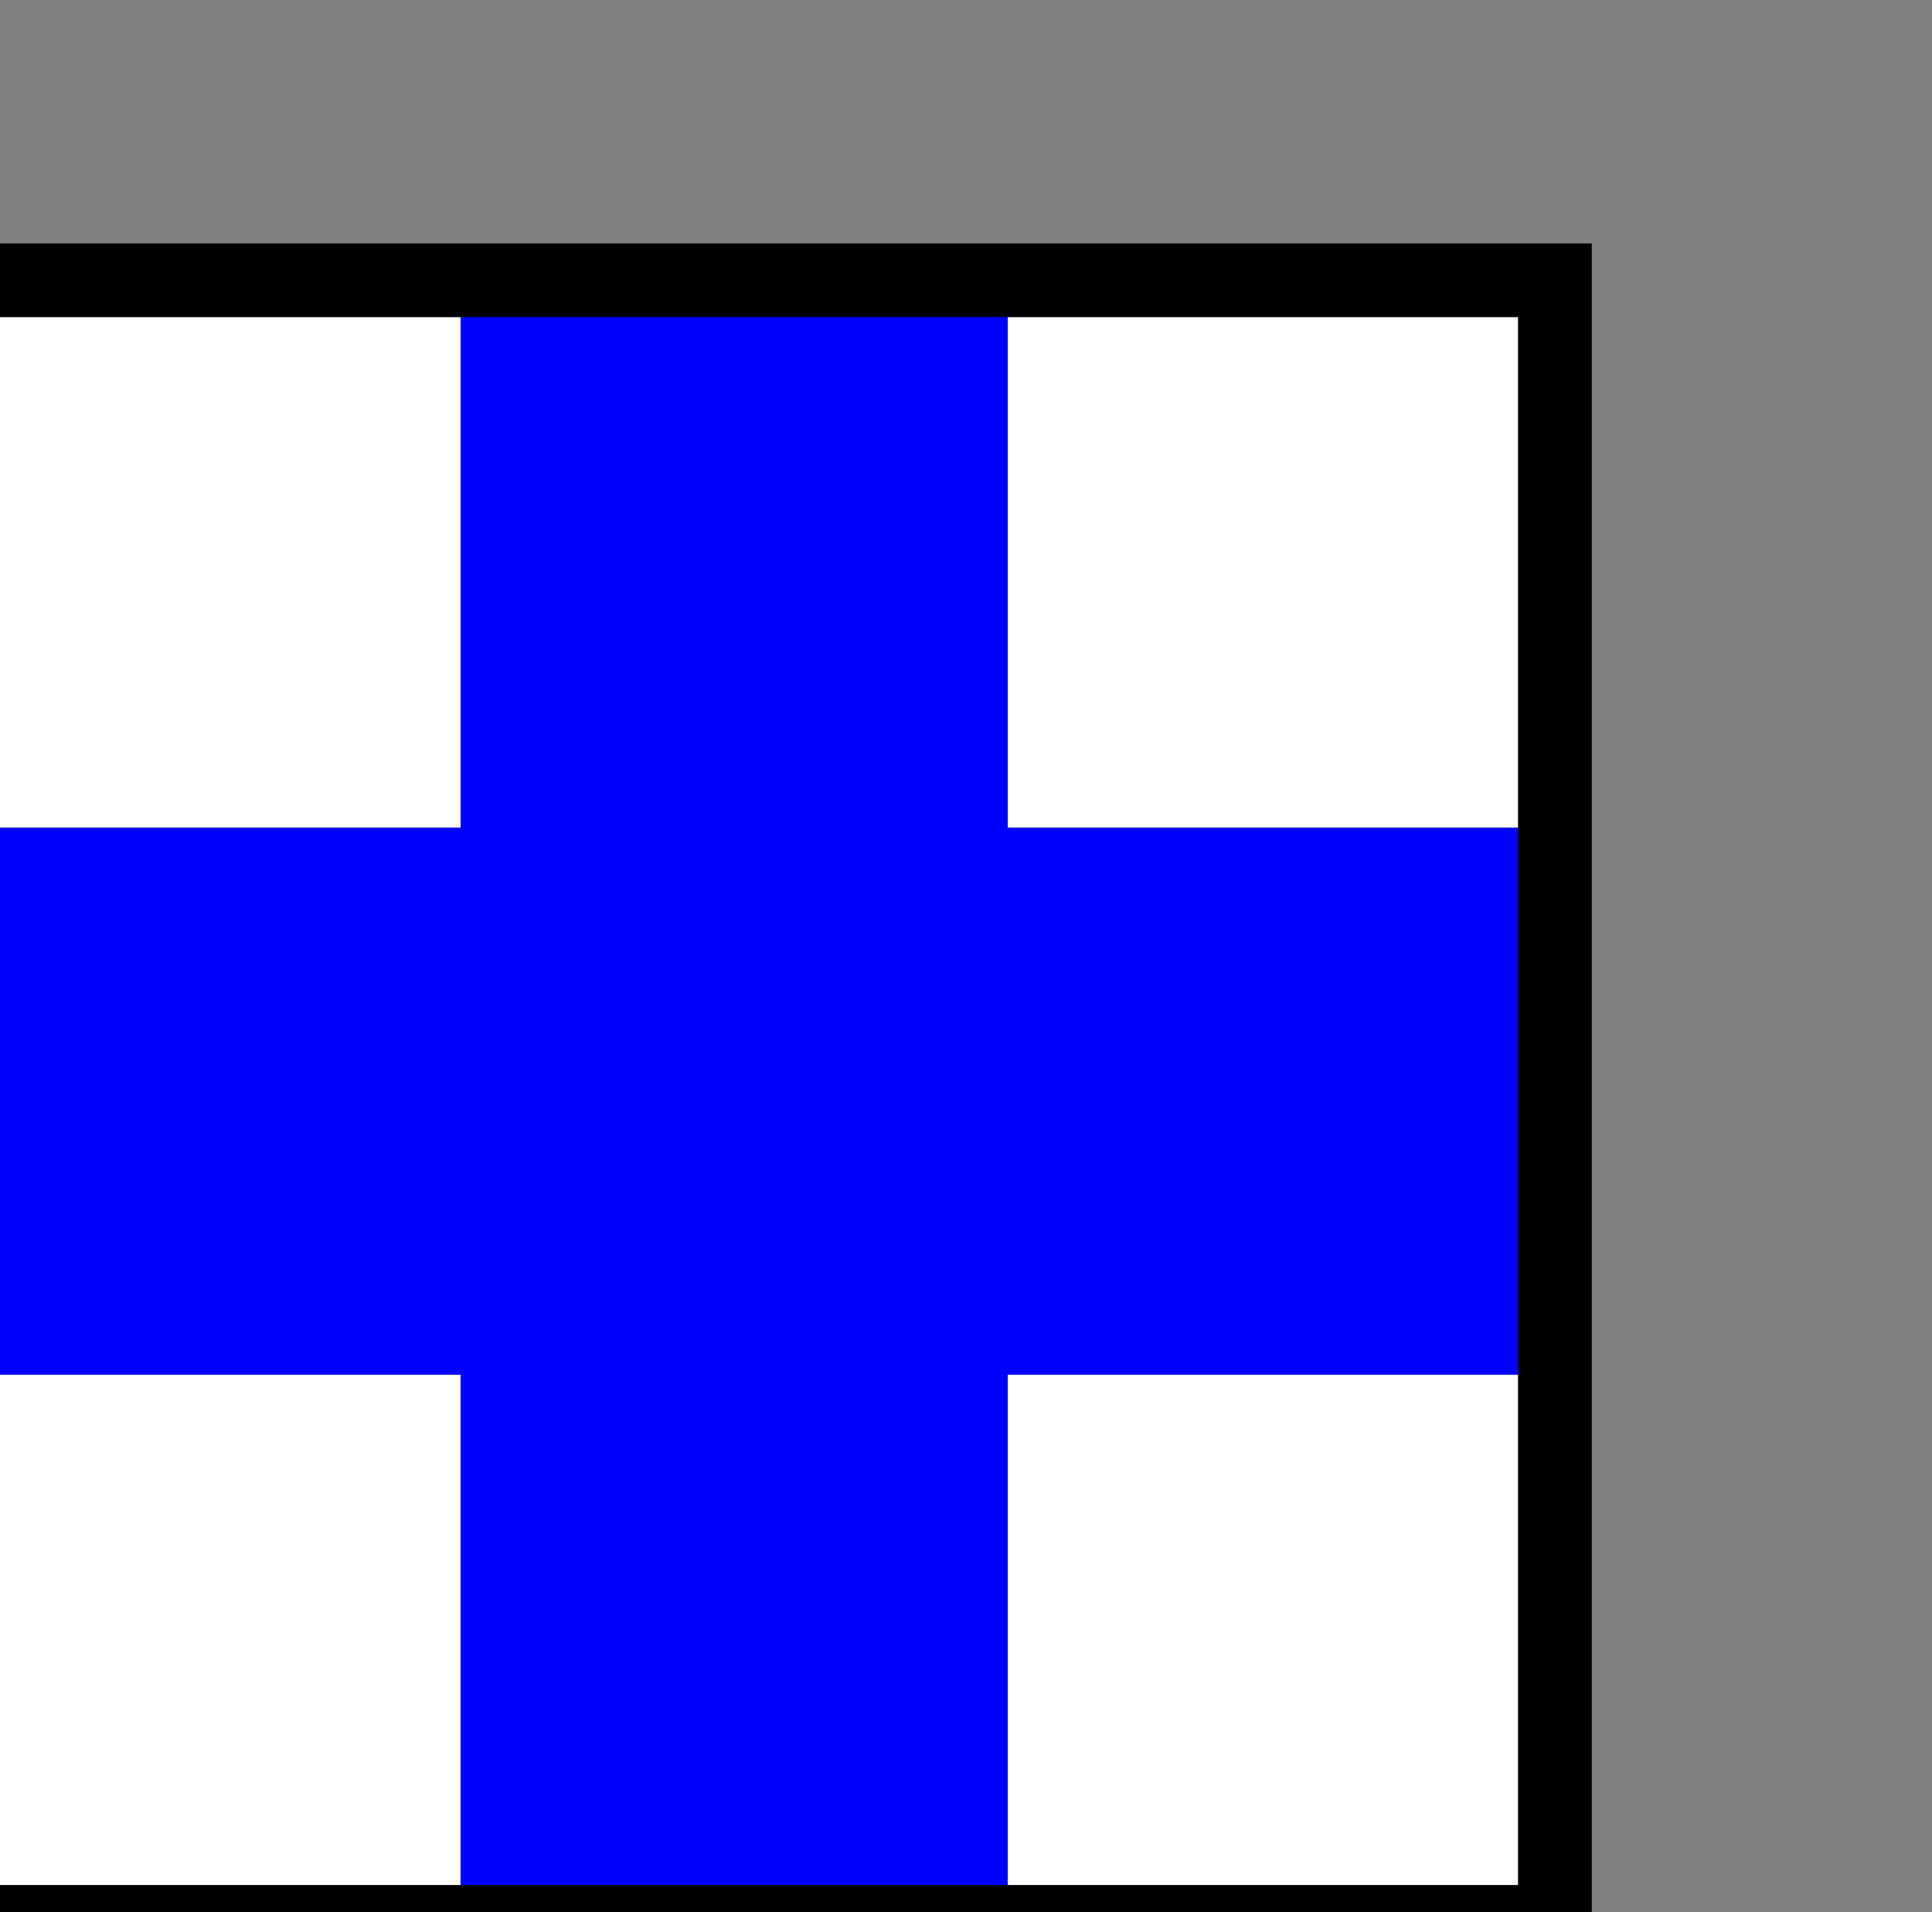 <?xml version="1.0" encoding="UTF-8" standalone="no"?>
<!-- Created with Inkscape (http://www.inkscape.org/) -->

<svg
   xmlns:dc="http://purl.org/dc/elements/1.1/"
   xmlns:cc="http://creativecommons.org/ns#"
   xmlns:rdf="http://www.w3.org/1999/02/22-rdf-syntax-ns#"
   xmlns:svg="http://www.w3.org/2000/svg"
   xmlns="http://www.w3.org/2000/svg"
   xmlns:sodipodi="http://sodipodi.sourceforge.net/DTD/sodipodi-0.dtd"
   xmlns:inkscape="http://www.inkscape.org/namespaces/inkscape"
   width="5.338mm"
   height="5.283mm"
   viewBox="0 0 5.338 5.283"
   version="1.1"
   id="svg10285"
   sodipodi:docname="x.svg"
   inkscape:version="0.92.3 (2405546, 2018-03-11)">
  <rect x="0" y="0" width="5.338" height="5.283" fill="#808080" stroke="none"/>
  <defs
     id="defs10279" />
  <sodipodi:namedview
     id="base"
     pagecolor="#ffffff"
     bordercolor="#666666"
     borderopacity="1.0"
     inkscape:pageopacity="0.0"
     inkscape:pageshadow="2"
     inkscape:zoom="22.627417"
     inkscape:cx="11.677693"
     inkscape:cy="5.5320849"
     inkscape:document-units="mm"
     inkscape:current-layer="g16406-0-0"
     showgrid="false"
     fit-margin-top="0.25"
     fit-margin-left="0.25"
     fit-margin-right="0.25"
     fit-margin-bottom="0.25"
     showguides="true"
     inkscape:guide-bbox="true"
     inkscape:snap-intersection-paths="true"
     inkscape:window-width="1237"
     inkscape:window-height="1113"
     inkscape:window-x="2603"
     inkscape:window-y="28"
     inkscape:window-maximized="0"
     inkscape:snap-center="true"
     inkscape:snap-nodes="true"
     inkscape:object-nodes="false"
     inkscape:snap-bbox="true"
     inkscape:bbox-nodes="true">
    <sodipodi:guide
       position="2.669,2.642"
       orientation="1,0"
       id="guide10842"
       inkscape:locked="false" />
    <sodipodi:guide
       position="2.669,2.642"
       orientation="0,1"
       id="guide10844"
       inkscape:locked="false" />
  </sodipodi:namedview>
  <g
     inkscape:label="Layer 1"
     inkscape:groupmode="layer"
     id="layer1"
     transform="translate(-93.337,4.999)">
    <g
       style="display:inline"
       id="g16406-0-0"
       transform="matrix(0.04,0,0,0.04,10.326,40.988)">
      <g
         style="display:inline"
         id="g16484-1-2"
         transform="translate(6.8832519e-6,-1275.591)">
        <path
           inkscape:connector-curvature="0"
           id="path16486-6-7"
           d="m 2107.087,220.866 h -37.795 v 37.795 h 37.795 z"
           style="display:inline;fill:#ffffff;fill-opacity:1;stroke:none" />
        <path
           inkscape:connector-curvature="0"
           id="path16488-5-7"
           d="m 2182.677,220.866 h -37.795 v 37.795 h 37.795 z"
           style="display:inline;fill:#ffffff;fill-opacity:1;stroke:none" />
        <path
           inkscape:connector-curvature="0"
           id="path16490-0-5"
           d="m 2107.087,145.276 v 37.795 h -37.795 v 37.795 h 37.795 v 37.795 h 37.795 v -37.795 h 37.795 v -37.795 h -37.795 v -37.795 z"
           style="display:inline;fill:#0000ff;fill-opacity:1;stroke:none" />
        <path
           inkscape:connector-curvature="0"
           id="path16492-1-6"
           d="m 2107.087,145.276 h -37.795 v 37.795 h 37.795 z"
           style="display:inline;fill:#ffffff;fill-opacity:1;stroke:none" />
        <path
           inkscape:connector-curvature="0"
           id="path16494-3-6"
           d="m 2182.677,145.276 h -37.795 v 37.795 h 37.795 z"
           style="display:inline;fill:#ffffff;fill-opacity:1;stroke:none" />
        <path
           inkscape:connector-curvature="0"
           id="path16496-2-9"
           d="m 2069.291,145.276 h 113.386 v 113.386 h -113.386 z"
           style="display:inline;fill:none;stroke:#000000;stroke-width:5.095;stroke-linecap:butt;stroke-linejoin:miter;stroke-miterlimit:4;stroke-dasharray:none;stroke-opacity:1" />
      </g>
    </g>
  </g>
</svg>
